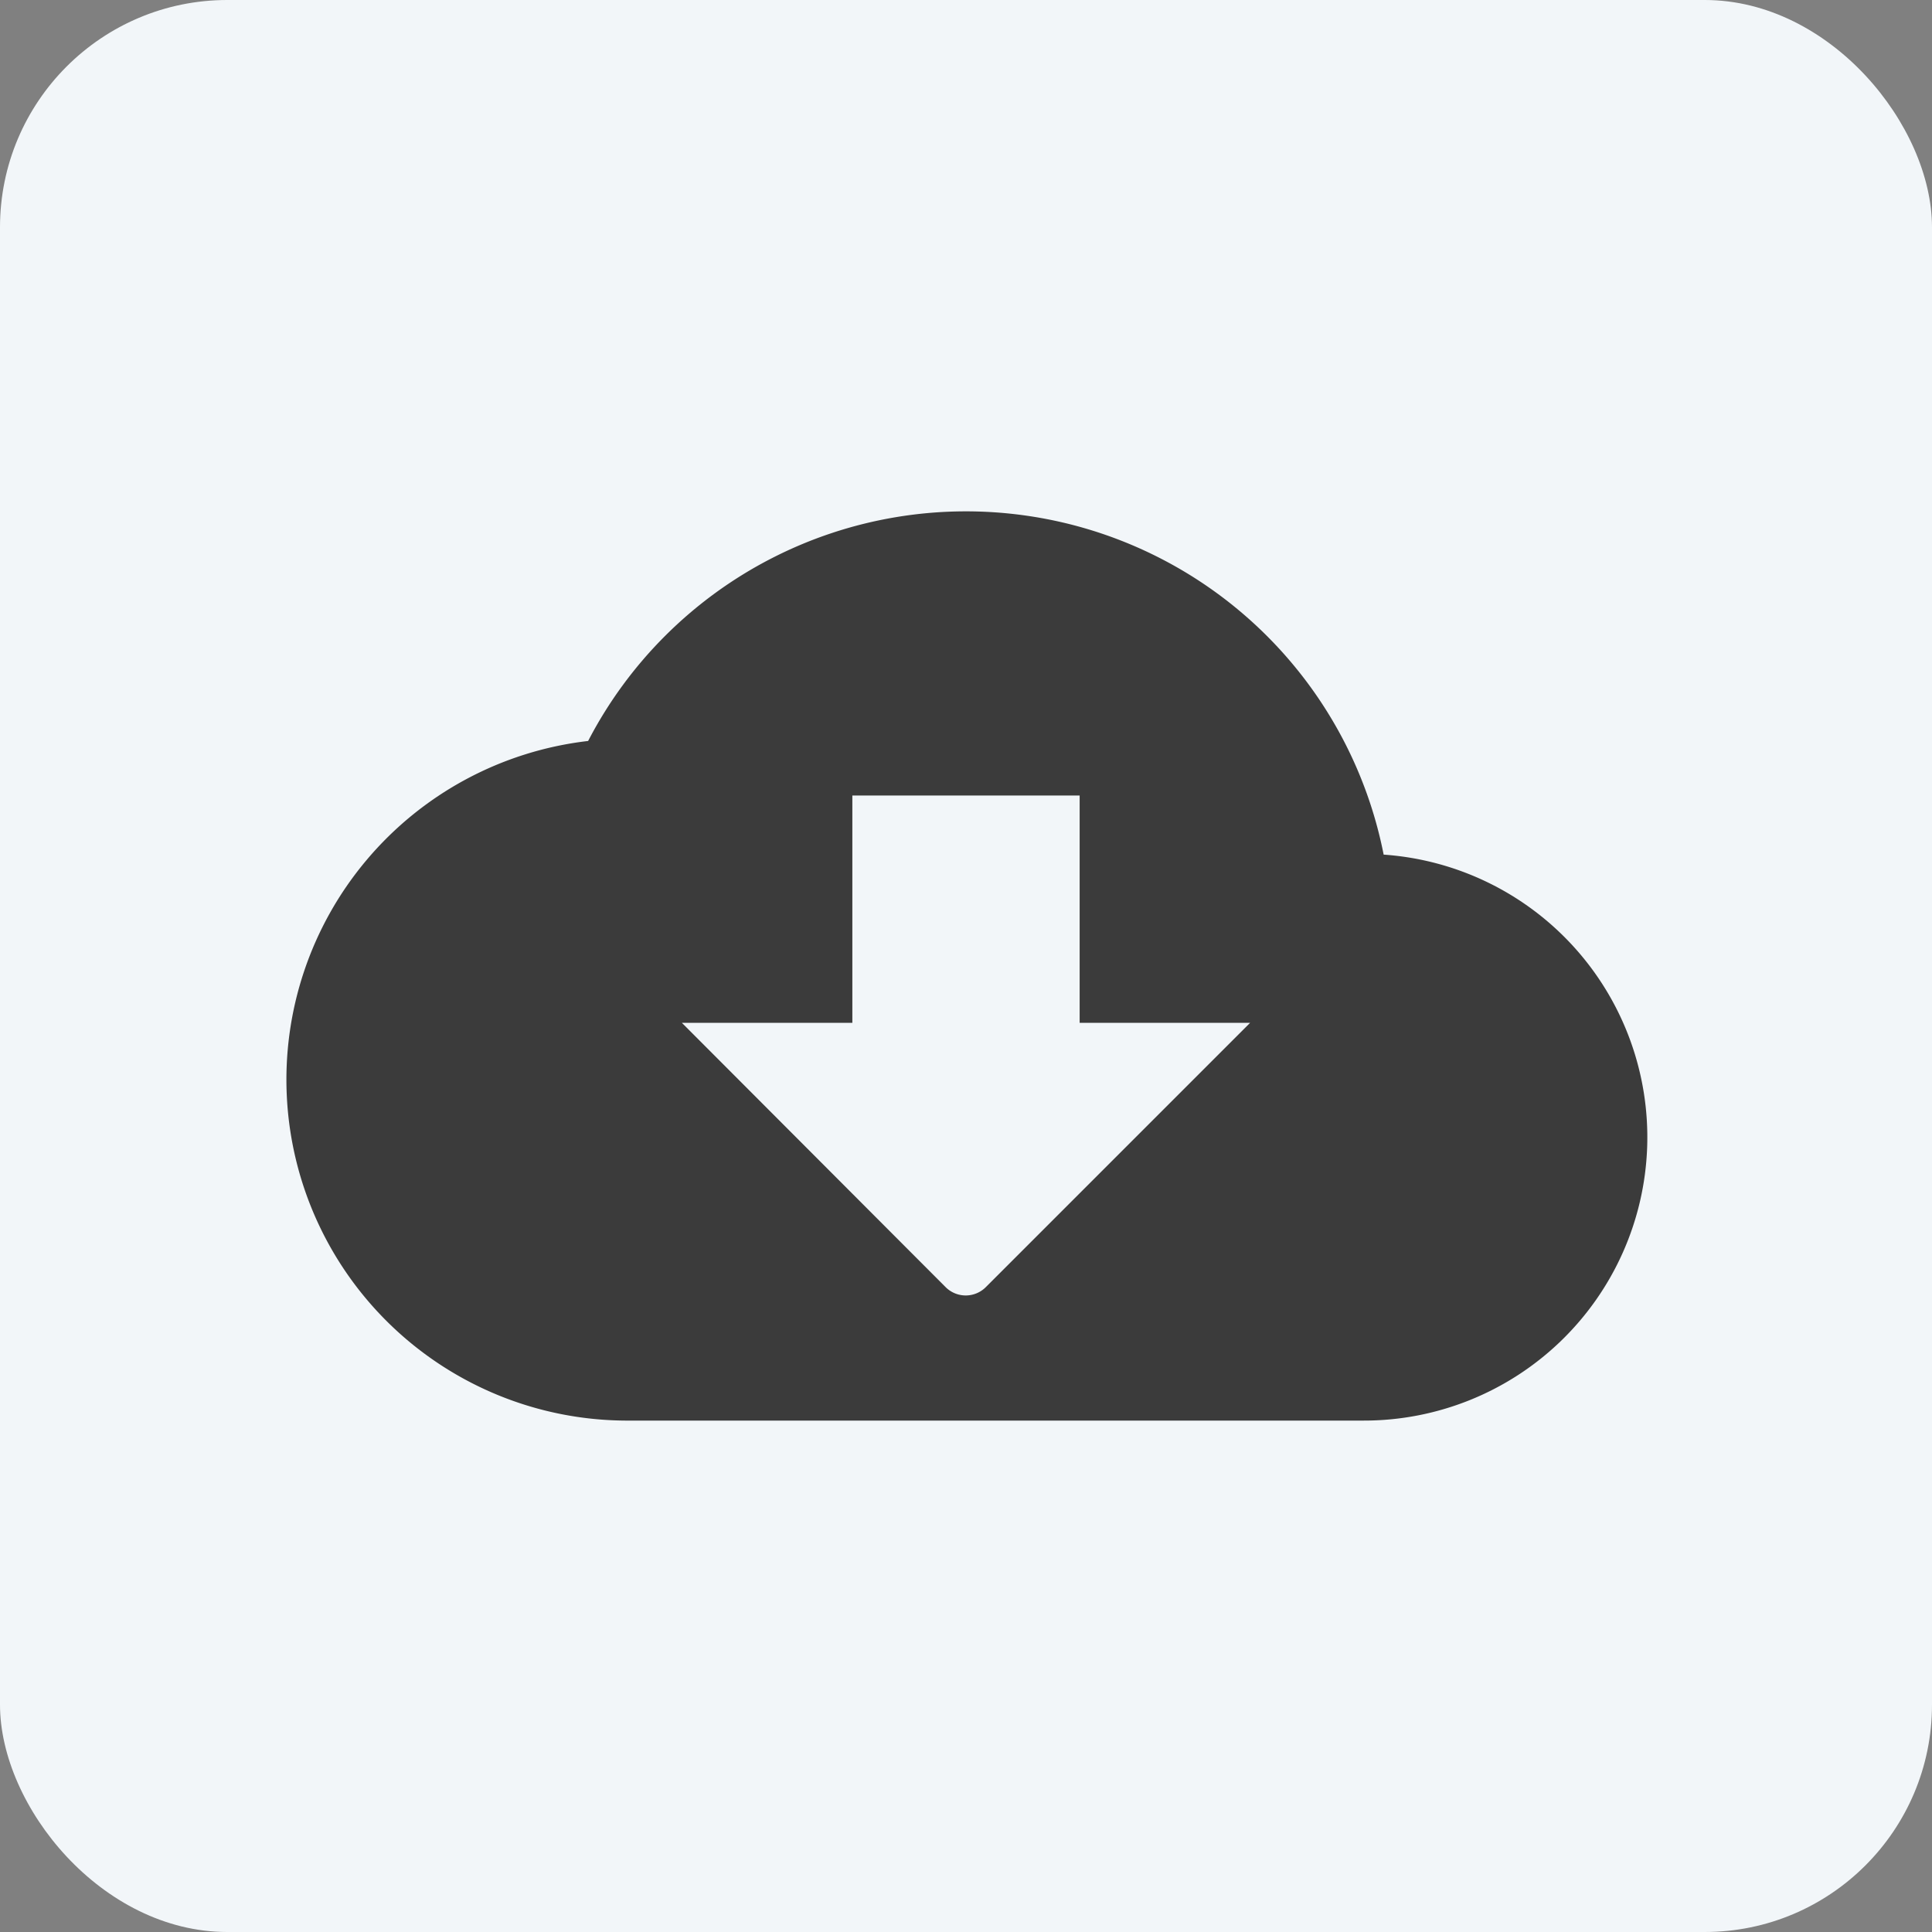 <svg id="ic_interactive_downloadfile" xmlns="http://www.w3.org/2000/svg" width="34" height="34" viewBox="0 0 34 34">
  <rect x="0" y="0" width="34" height="34" fill="#808080" stroke="none"/>
  <rect id="Retângulo_2071" data-name="Retângulo 2071" width="34" height="34" rx="4" fill="#f2f6f9"/>
  <path id="Caminho_301" data-name="Caminho 301" d="M0,0H24V24H0Z" transform="translate(5 5)" fill="none"/>
  <path id="Caminho_302" data-name="Caminho 302" d="M19.35,10.04a7.492,7.492,0,0,0-14-2A6,6,0,0,0,6,20H19a4.986,4.986,0,0,0,.35-9.96ZM17,13l-4.65,4.65a.5.5,0,0,1-.71,0L7,13h3V9h4v4Z" transform="translate(5 5)" fill="#3b3b3b"/>
</svg>
